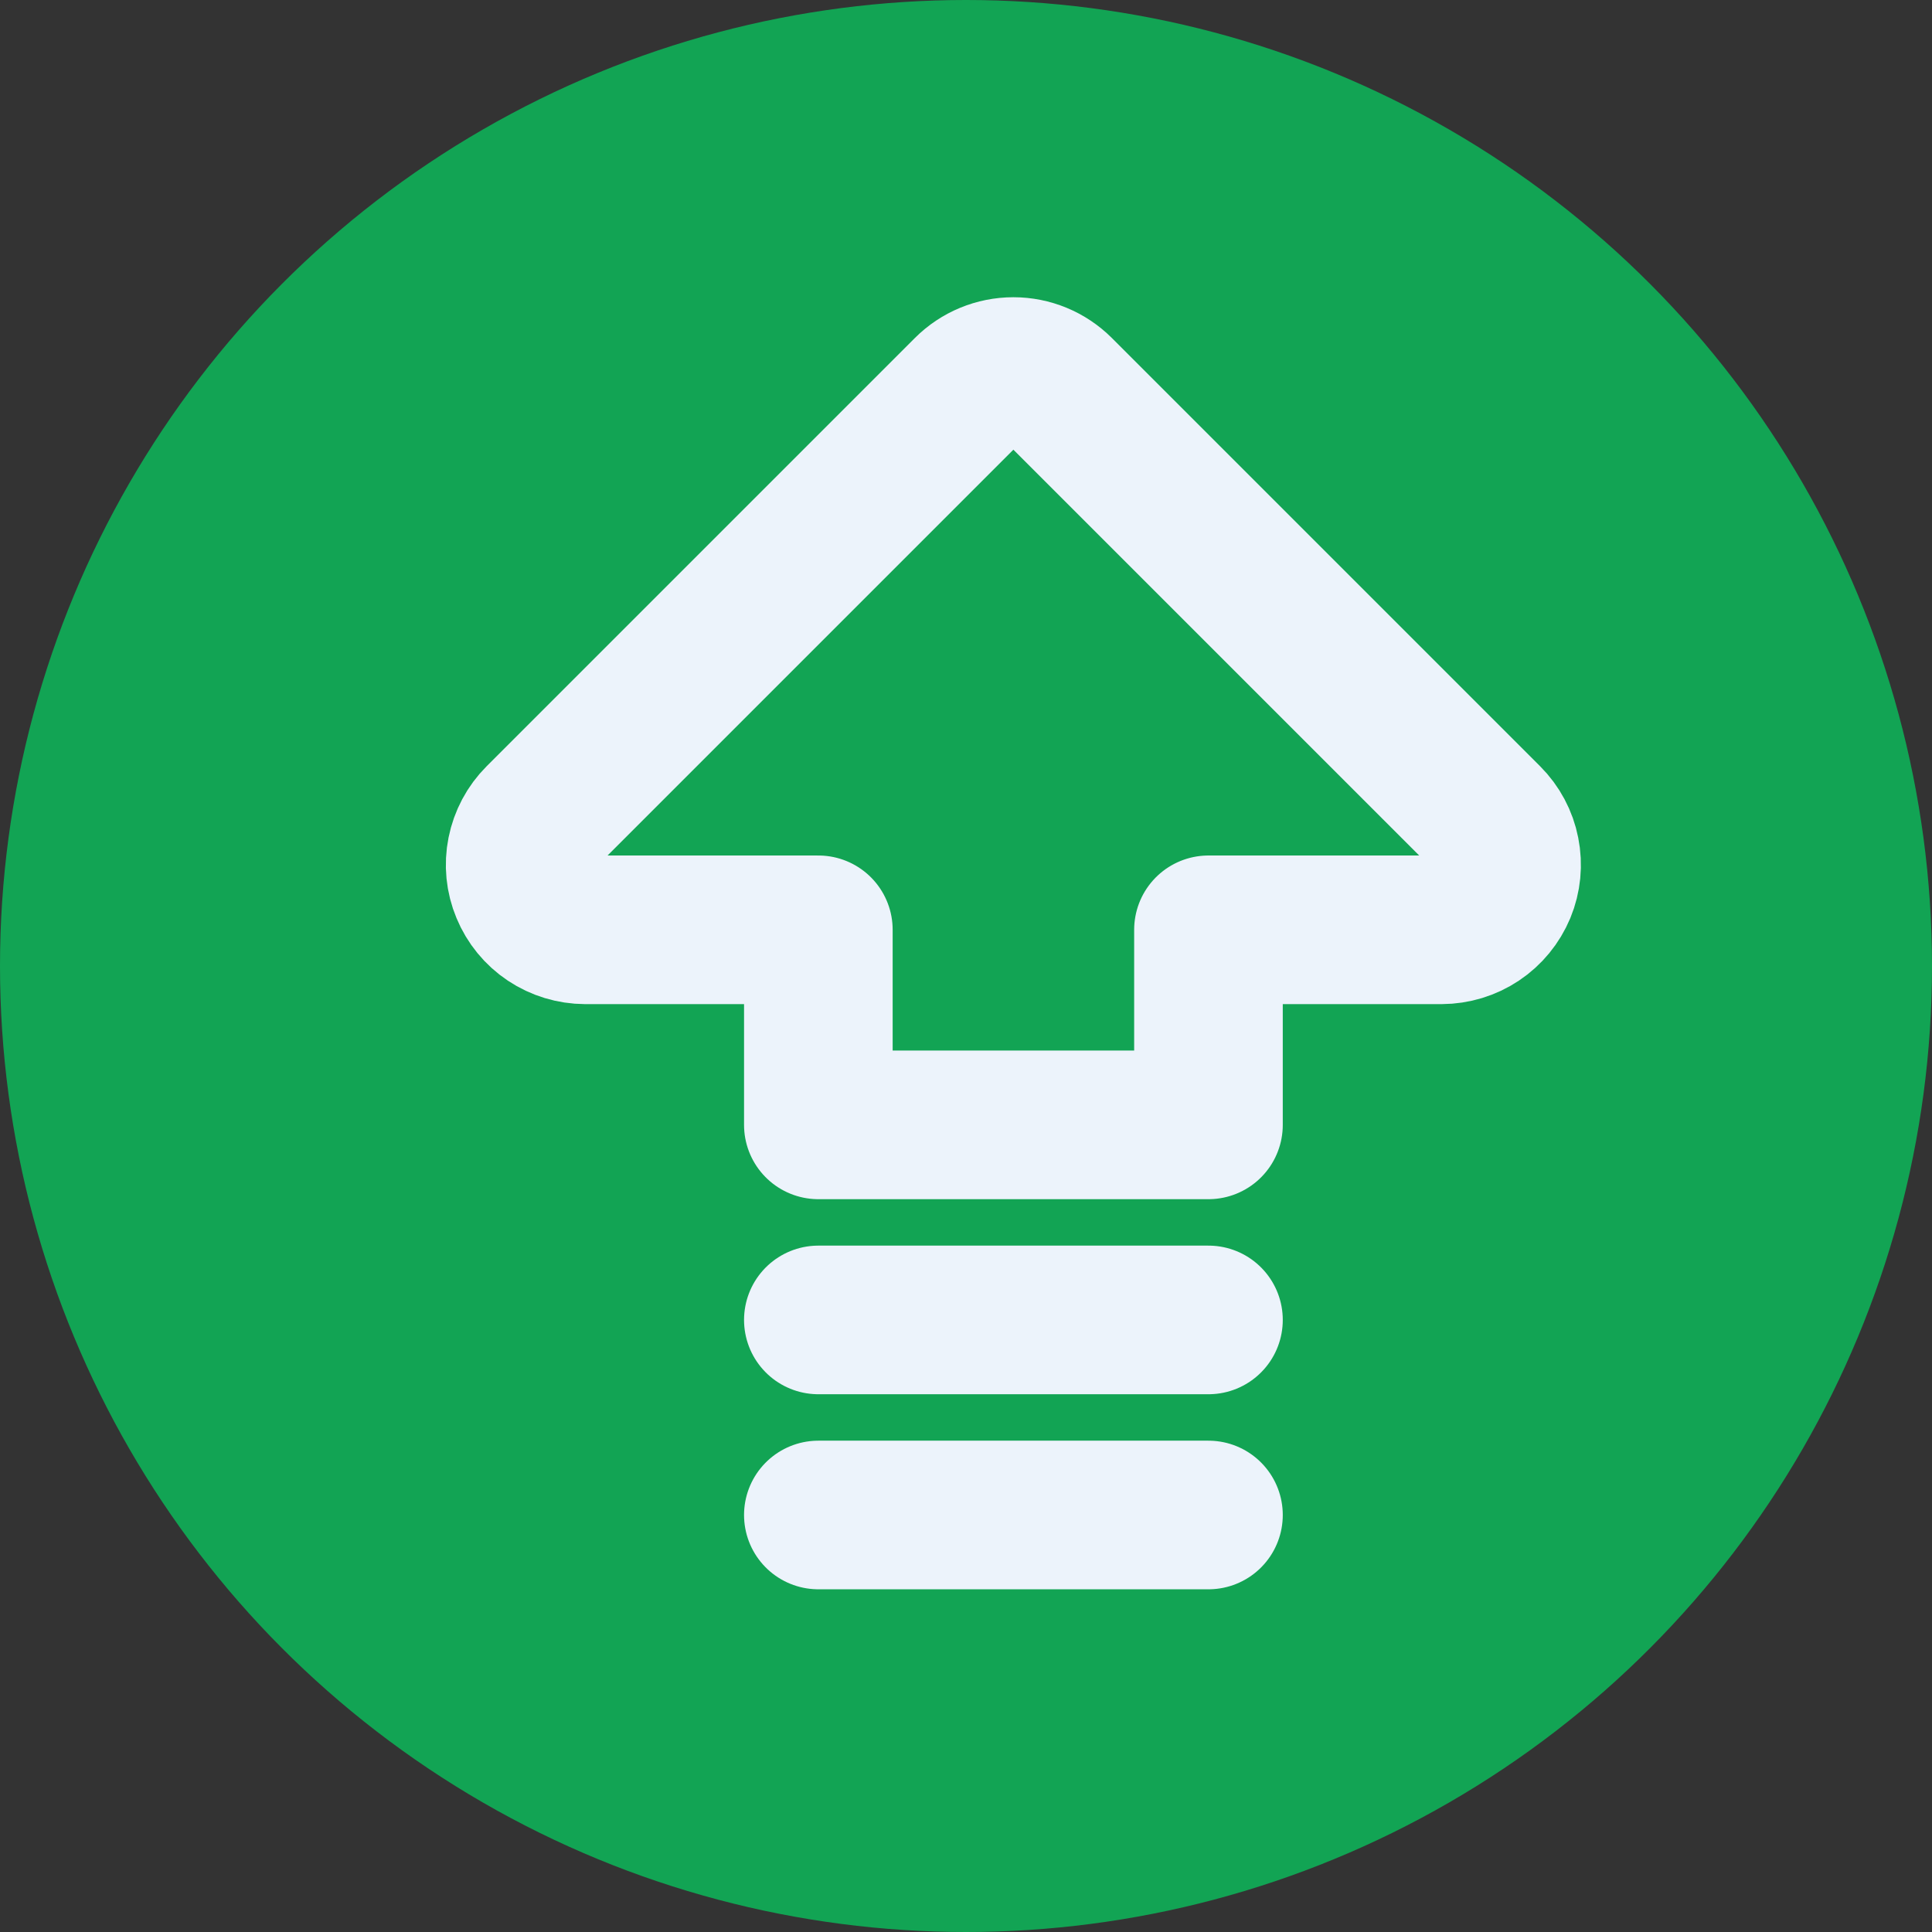 <svg width="26" height="26" viewBox="0 0 26 26" fill="none" xmlns="http://www.w3.org/2000/svg">
<rect x="0" y="0" width="26" height="26" fill="#333333" stroke="none"/>
<circle cx="13" cy="13" r="13" fill="#12A454"/>
<path d="M11.013 20.388H16.263M11.013 17.763H16.263M11.013 12.513H7.875C7.702 12.512 7.533 12.461 7.389 12.365C7.245 12.269 7.133 12.132 7.067 11.972C7 11.812 6.983 11.637 7.017 11.467C7.051 11.297 7.134 11.141 7.256 11.019L13.019 5.256C13.183 5.092 13.405 5 13.638 5C13.87 5 14.092 5.092 14.256 5.256L20.019 11.019C20.141 11.141 20.225 11.297 20.258 11.467C20.292 11.637 20.275 11.812 20.209 11.972C20.142 12.132 20.03 12.269 19.886 12.365C19.742 12.461 19.573 12.512 19.4 12.513H16.263V15.138H11.013V12.513Z" stroke="#ECF3FB" stroke-width="2" stroke-linecap="round" stroke-linejoin="round"/>
</svg>
